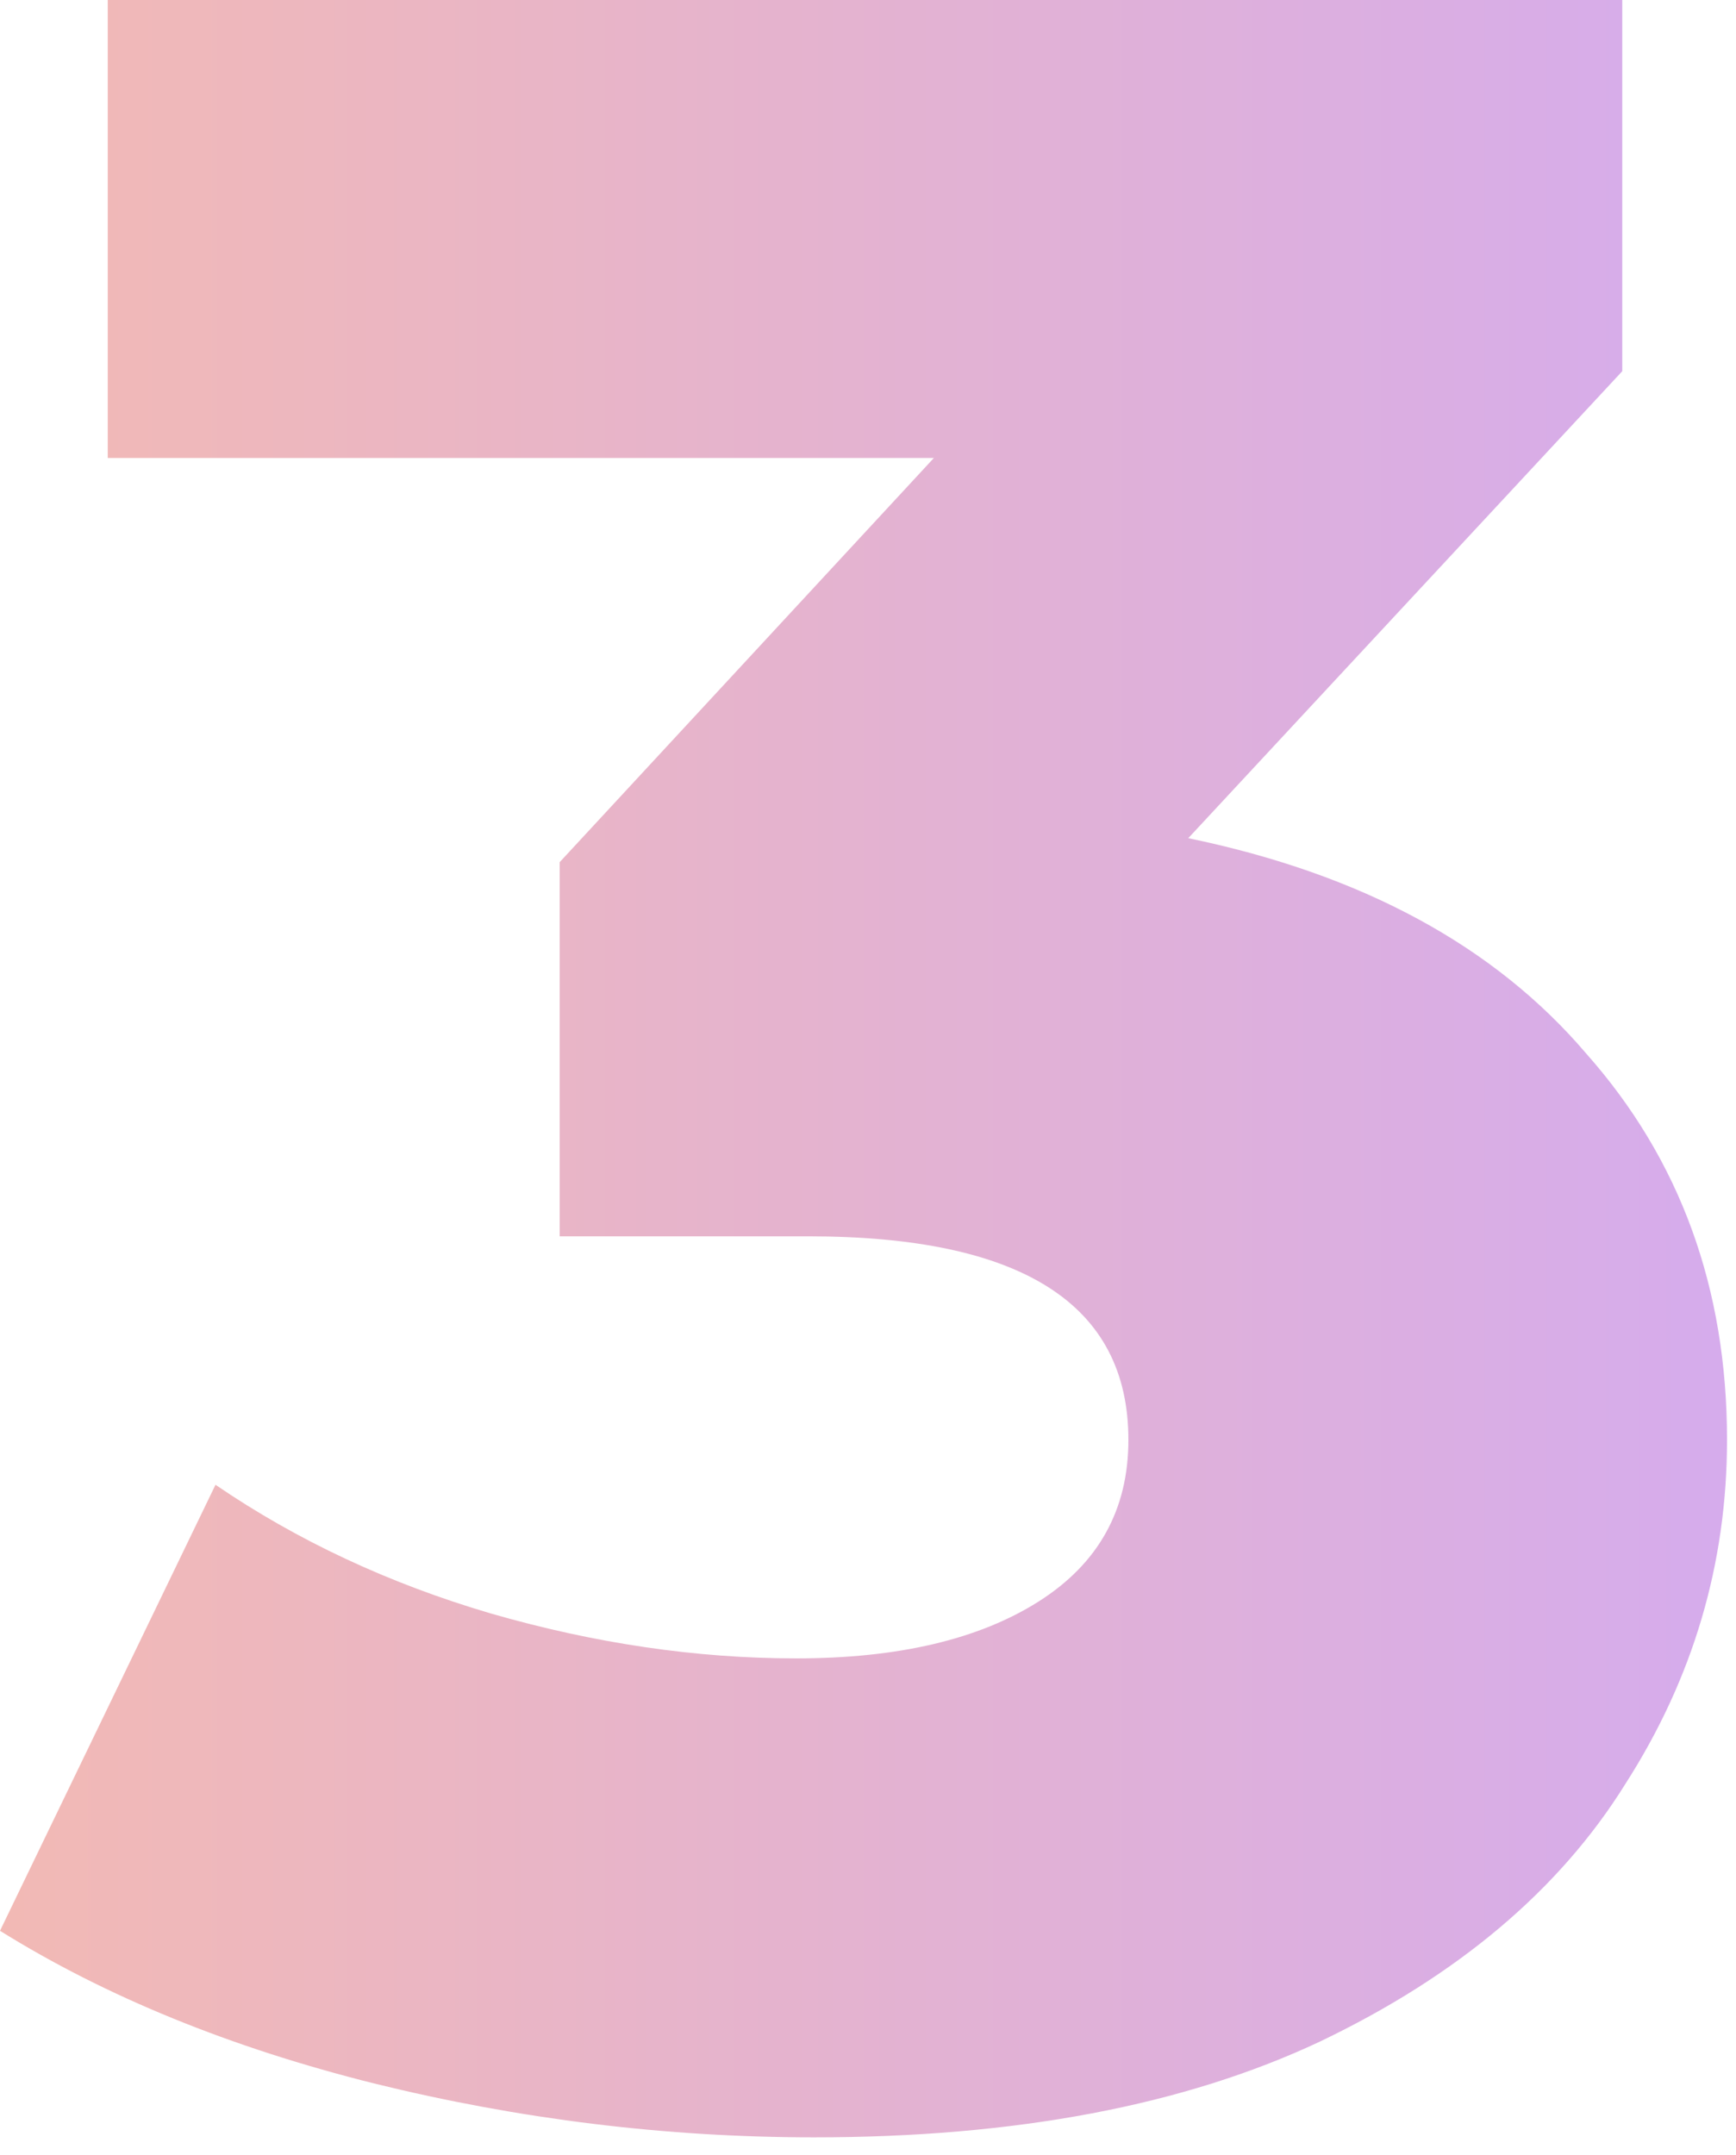 <svg width="58" height="72" viewBox="0 0 58 72" fill="none" xmlns="http://www.w3.org/2000/svg">
<path opacity="0.5" d="M39.7 28C45.5 29.2 49.933 31.6 53 35.2C56.133 38.733 57.7 43.033 57.7 48.1C57.7 52.233 56.567 56.067 54.3 59.6C52.1 63.133 48.7 66 44.1 68.2C39.567 70.333 33.933 71.4 27.2 71.4C22.267 71.4 17.367 70.8 12.5 69.6C7.7 68.4 3.533 66.7 0 64.5L7.2 49.6C9.933 51.467 13 52.9 16.4 53.9C19.867 54.9 23.267 55.4 26.6 55.4C30 55.4 32.7 54.767 34.7 53.5C36.7 52.233 37.7 50.433 37.7 48.1C37.7 43.567 34.133 41.3 27 41.3H18.7V28.8L31.2 15.3H3.6V0H54.2V12.4L39.7 28Z" fill="url(#paint0_linear)"/>
<defs>
<linearGradient id="paint0_linear" x1="-12.147" y1="35.7" x2="69.847" y2="35.7" gradientUnits="userSpaceOnUse">
<stop stop-color="#F27A54"/>
<stop offset="1" stop-color="#A154F2"/>
</linearGradient>
</defs>
</svg>

